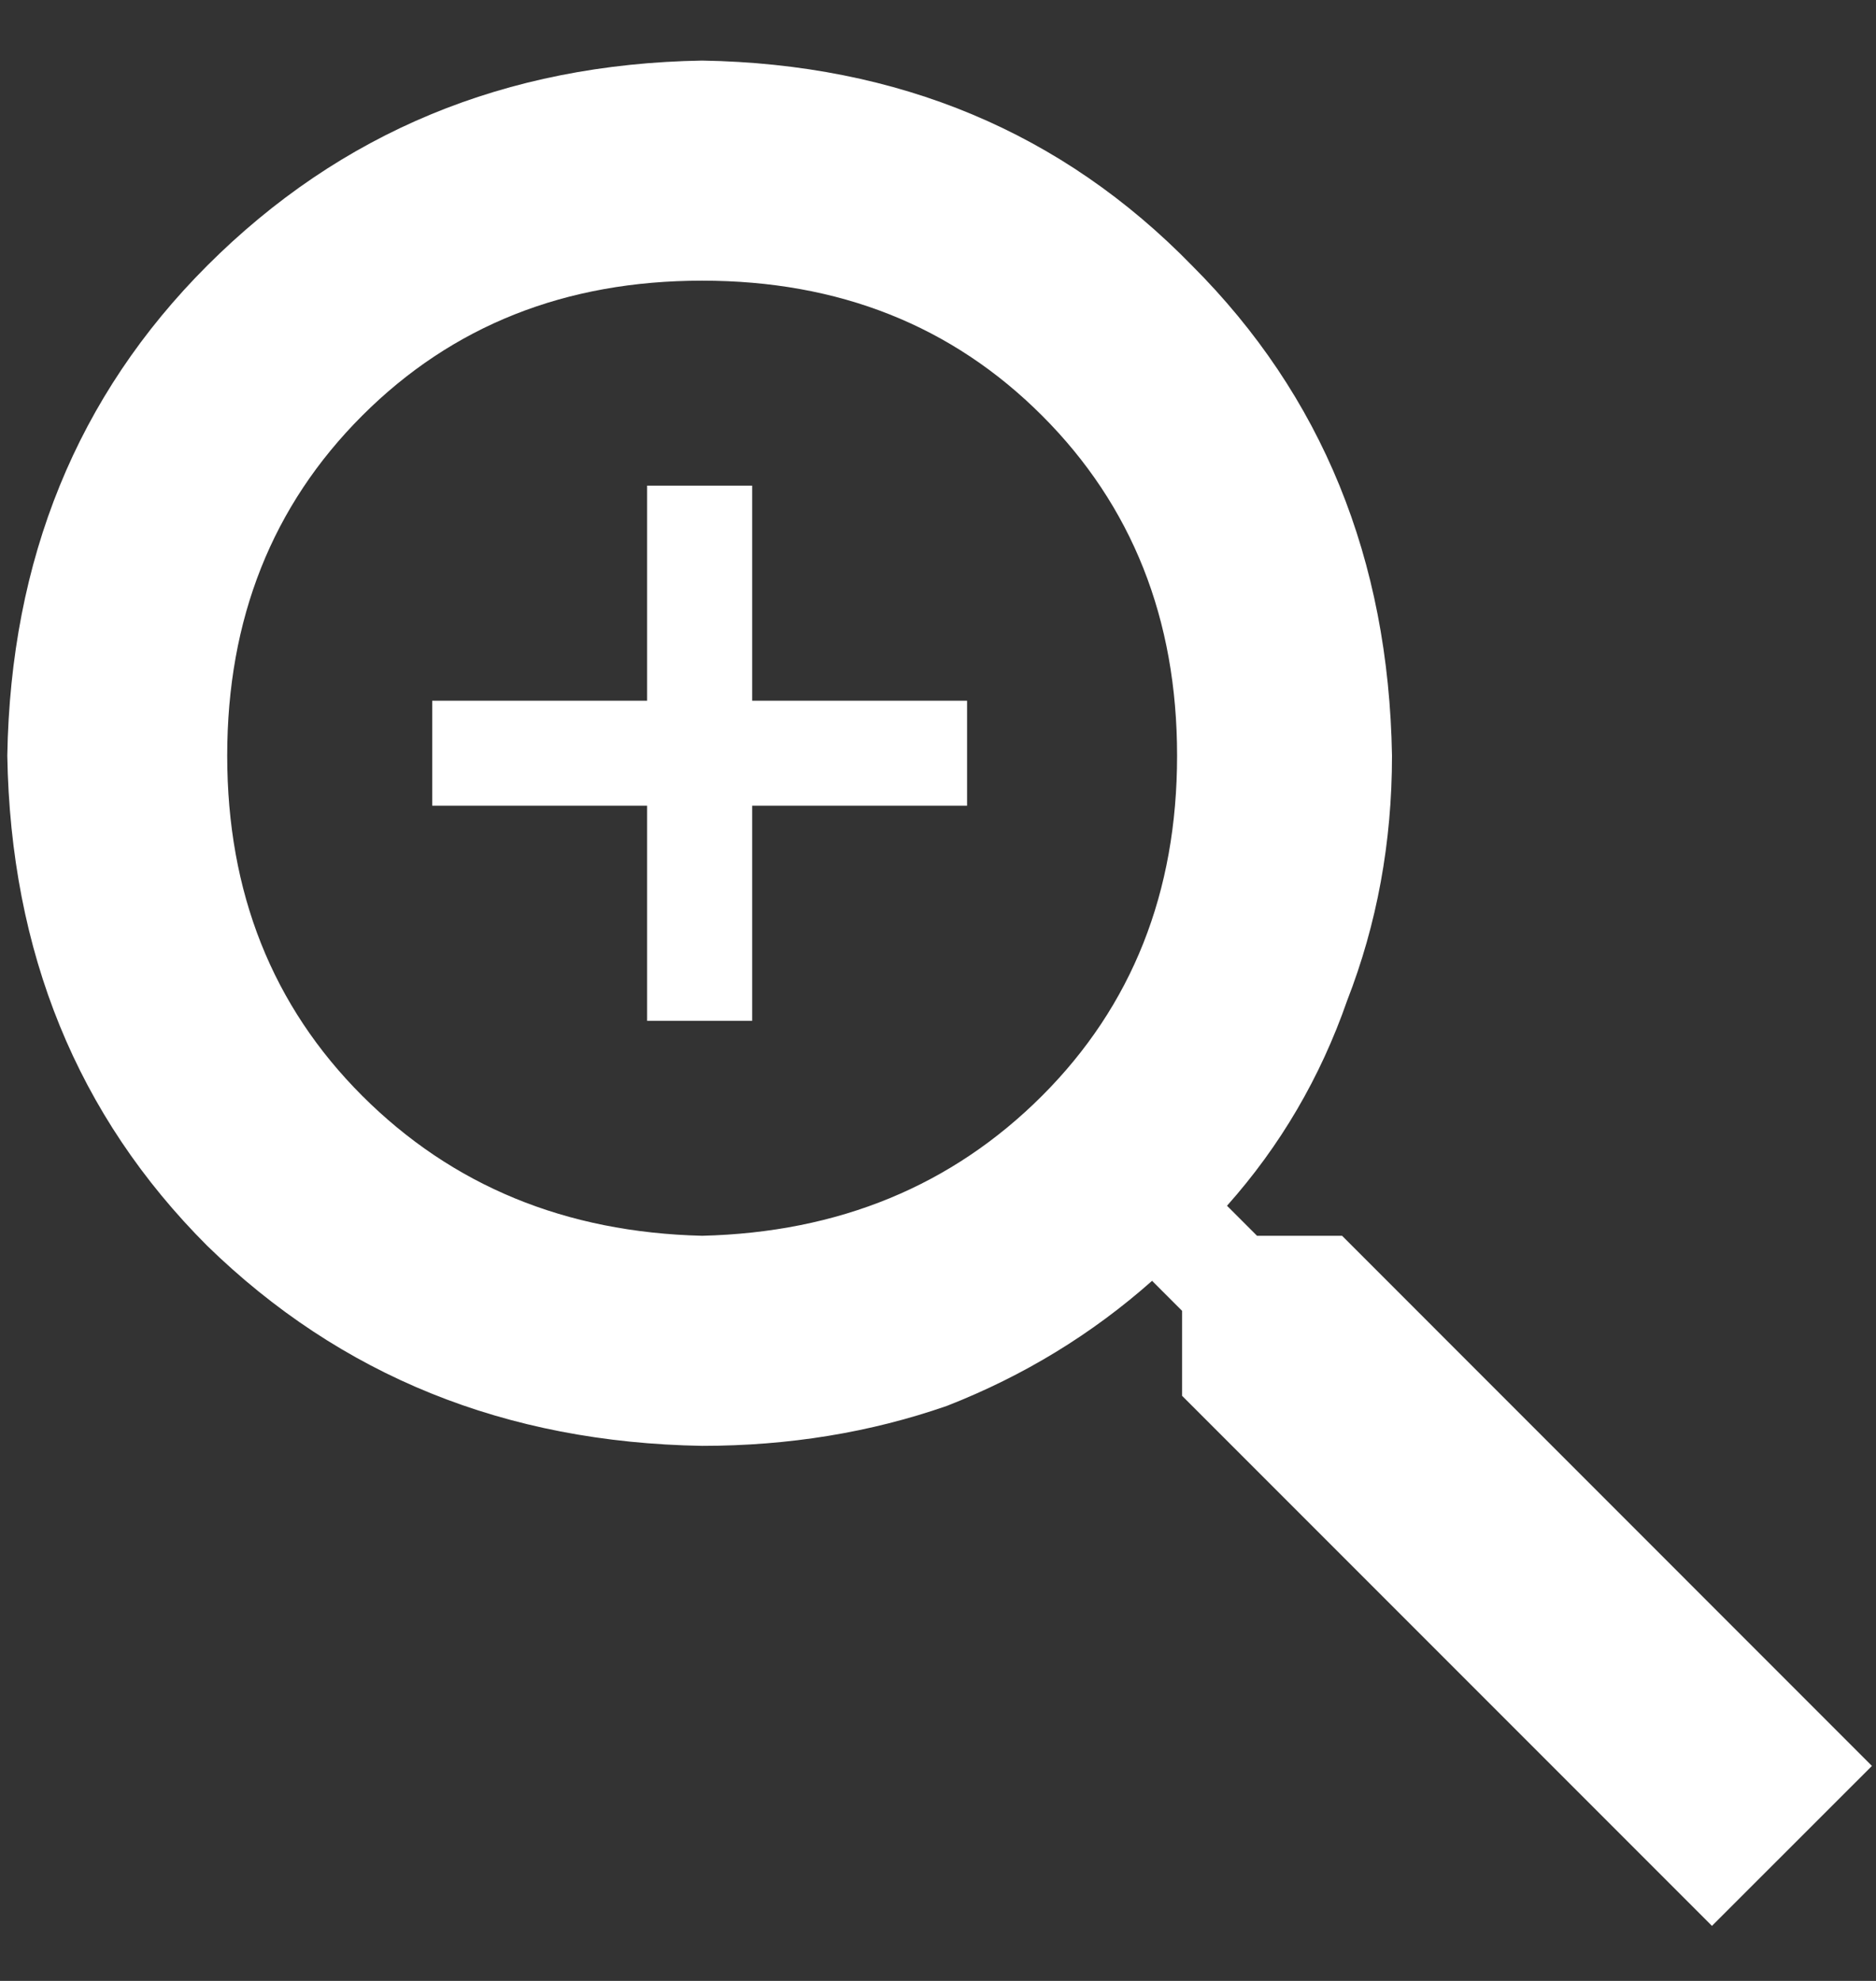 <svg width="18" height="19" viewBox="0 0 18 19" fill="none" xmlns="http://www.w3.org/2000/svg">
<rect x="0" y="0" width="18" height="19" fill="#333333" stroke="none"/>
<path d="M12.877 11.853L17.961 16.938L16.426 18.472L11.342 13.388V12.573L11.054 12.285C10.478 12.796 9.823 13.196 9.087 13.484C8.352 13.74 7.568 13.868 6.737 13.868C4.85 13.836 3.268 13.196 1.988 11.949C0.741 10.702 0.102 9.135 0.07 7.248C0.102 5.362 0.741 3.795 1.988 2.548C3.268 1.269 4.85 0.613 6.737 0.581C8.624 0.613 10.191 1.269 11.438 2.548C12.685 3.795 13.324 5.362 13.356 7.248C13.356 8.08 13.212 8.863 12.925 9.599C12.669 10.334 12.285 10.99 11.773 11.565L12.061 11.853H12.877ZM6.737 11.853C8.048 11.821 9.135 11.373 9.999 10.51C10.862 9.647 11.294 8.559 11.294 7.248C11.294 5.937 10.862 4.85 9.999 3.987C9.135 3.123 8.048 2.692 6.737 2.692C5.426 2.692 4.339 3.123 3.475 3.987C2.612 4.85 2.18 5.937 2.18 7.248C2.18 8.559 2.612 9.647 3.475 10.51C4.339 11.373 5.426 11.821 6.737 11.853ZM9.279 7.728H7.217V9.791H6.209V7.728H4.147V6.721H6.209V4.658H7.217V6.721H9.279V7.728Z" fill="white"/>
</svg>
